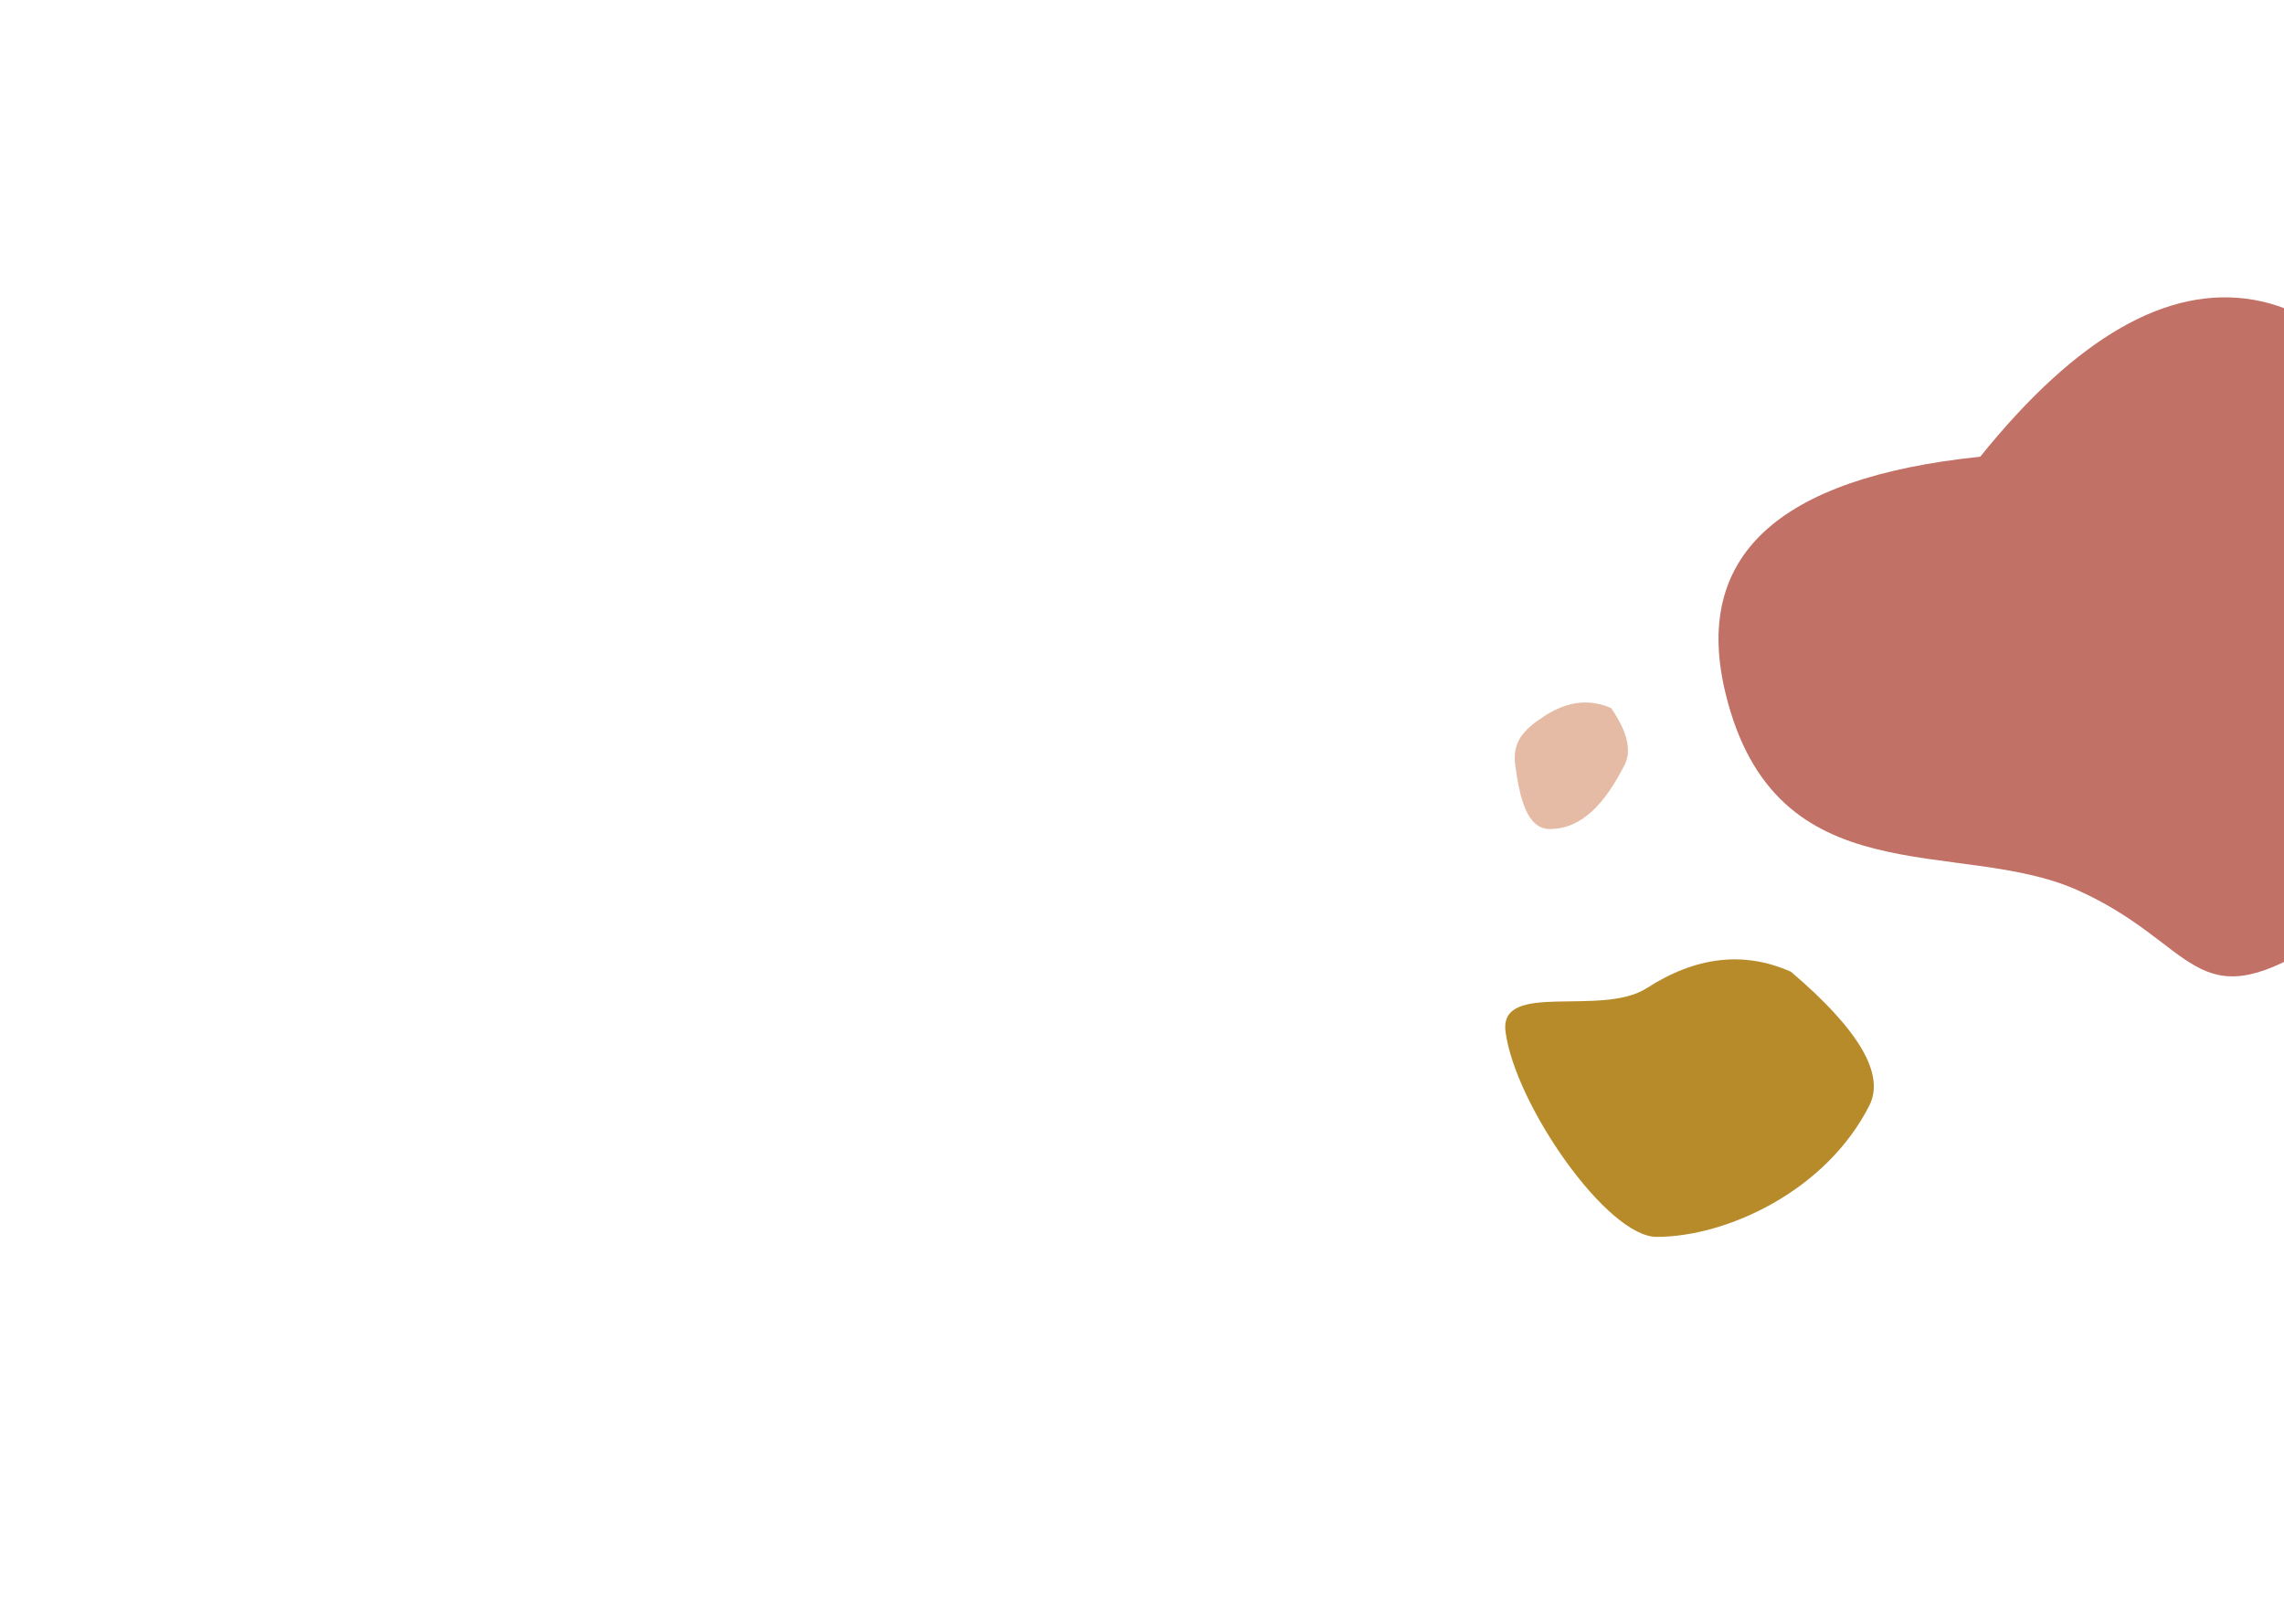 <?xml version="1.0" encoding="UTF-8"?>
<svg width="1440px" height="1024px" viewBox="0 0 1440 1024" version="1.1" xmlns="http://www.w3.org/2000/svg" xmlns:xlink="http://www.w3.org/1999/xlink">
    <!-- Generator: Sketch 58 (84663) - https://sketch.com -->
    <title>Desktop HD Copy</title>
    <desc>Created with Sketch.</desc>
    <g id="Desktop-HD-Copy" stroke="none" stroke-width="1" fill="none" fill-rule="evenodd">
        <g id="PATTERNS" transform="translate(949, 92)">
            <path d="M232.06,531.396 C345.987,600.605 399.765,491.53 476.472,462.186 C553.18,432.843 586.034,468.766 606.674,380.918 C613.176,353.247 639.391,329.071 642.091,301.747 C647.964,242.326 623.753,186.465 615.841,177.486 C594.969,153.799 563.818,136.846 522.39,126.627 C413.783,90.685 336.957,88.587 291.911,120.336 C246.865,152.084 229.54,216.05 239.935,312.234 C158.734,412.202 156.109,485.256 232.06,531.396 Z" id="Path" fill="#C27166" transform="translate(410, 326) rotate(-315) translate(-410, -326) "></path>
            <path d="M0.204,558.686 C6.233,604.499 64.191,688 95.469,688 C139.554,688 202.216,659.194 229.579,605.146 C239.555,585.442 223.07,557.324 180.123,520.792 C150.621,507.677 120.339,511.118 89.274,531.114 C60.508,549.631 -4.09,526.056 0.204,558.686 Z" id="Path-4" fill="#B78B2A"></path>
            <path d="M6.304,390.323 C9.064,411.214 13.724,430.8 28.039,430.8 C48.215,430.8 62.764,414.969 75.288,390.323 C79.853,381.338 77.018,369.415 66.783,354.553 C53.281,348.573 39.421,350.142 25.204,359.26 C12.038,367.704 4.339,375.444 6.304,390.323 Z" id="Path-4" fill="#E5BBA5"></path>
        </g>
    </g>
</svg>